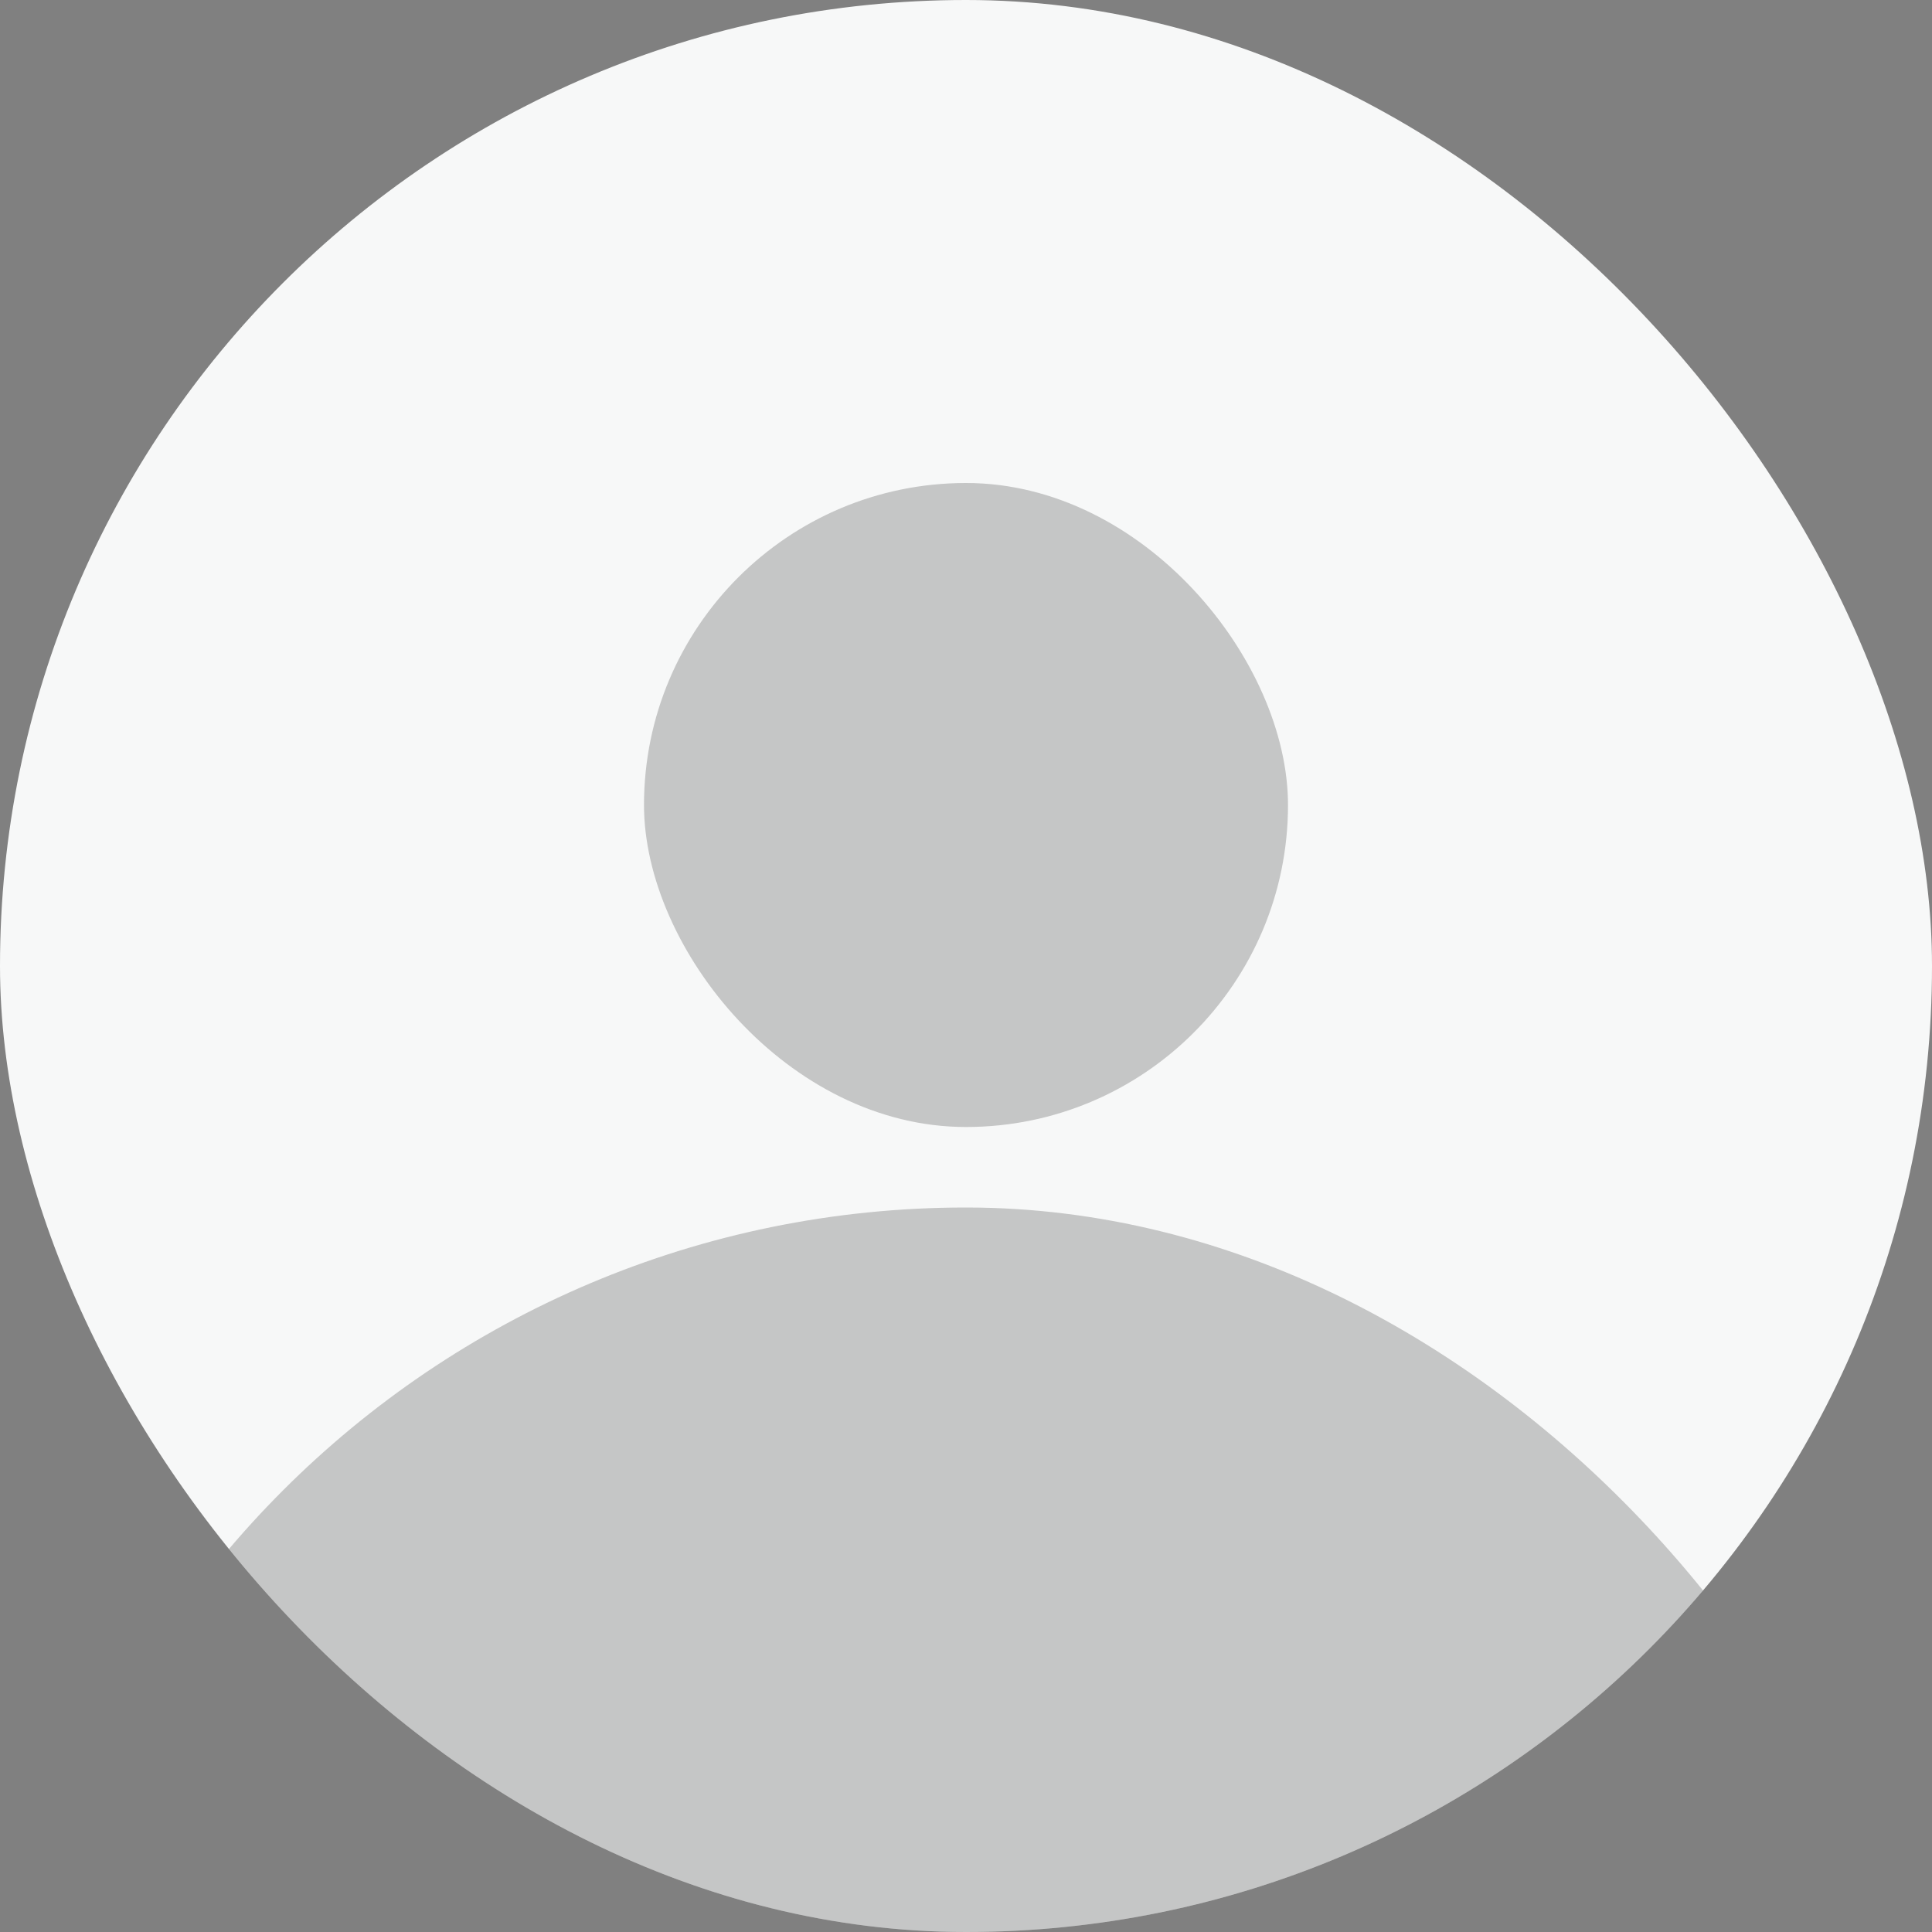 <svg width="24" height="24" viewBox="0 0 24 24" fill="none" xmlns="http://www.w3.org/2000/svg">
<rect x="0" y="0" width="24" height="24" fill="#808080" stroke="none"/>
<g clip-path="url(#clip0_105_5389)">
<rect width="24" height="24" rx="12" fill="#F7F8F8"/>
<rect x="8" y="6" width="8" height="8" rx="4" fill="#161616" fill-opacity="0.22"/>
<rect y="15" width="24" height="24" rx="12" fill="#161616" fill-opacity="0.22"/>
</g>
<defs>
<clipPath id="clip0_105_5389">
<rect width="24" height="24" rx="12" fill="white"/>
</clipPath>
</defs>
</svg>
